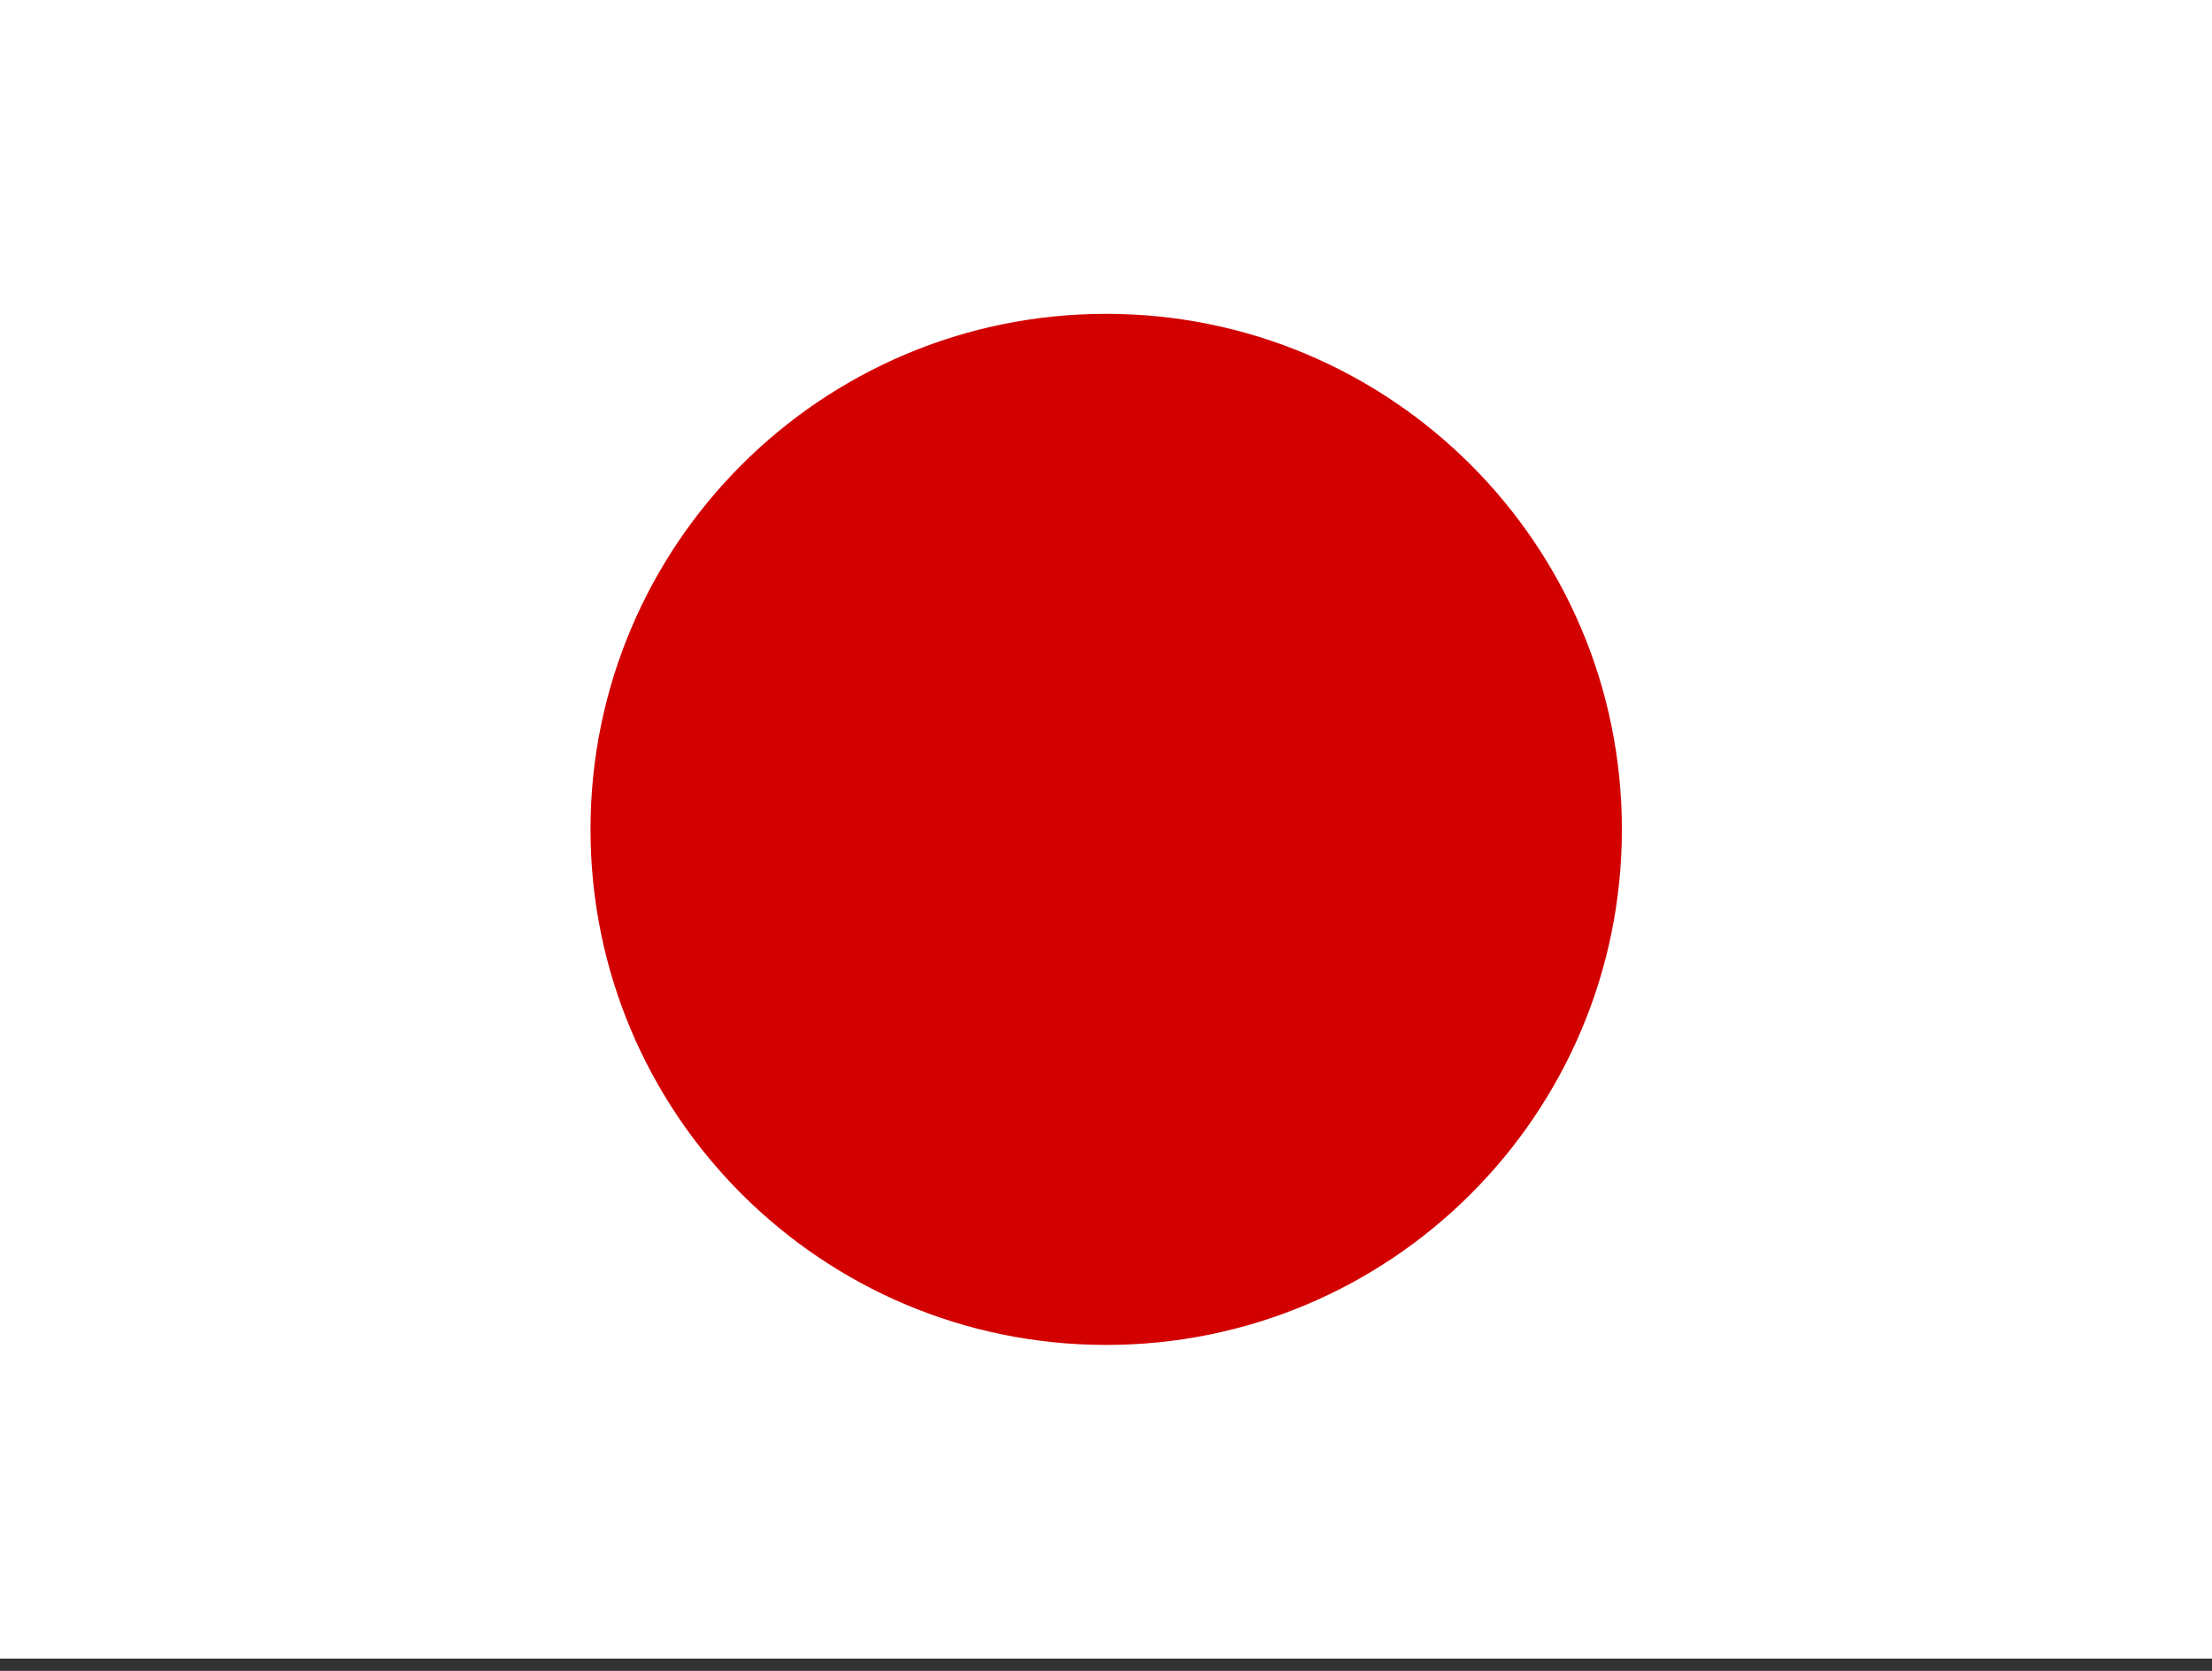 <svg width="45" height="34" viewBox="0 0 45 34" fill="none" xmlns="http://www.w3.org/2000/svg">
<rect x="0" y="0" width="45" height="34" fill="#333333" stroke="none"/>
<g clip-path="url(#clip0_171_812)">
<path fill-rule="evenodd" clip-rule="evenodd" d="M-2.812 0H47.812V33.75H-2.812V0Z" fill="white"/>
<path d="M22.504 27.367C28.297 27.367 32.995 22.671 32.995 16.877C32.995 11.083 28.297 6.386 22.504 6.386C16.71 6.386 12.013 11.083 12.013 16.877C12.013 22.671 16.71 27.367 22.504 27.367Z" fill="#D30000"/>
</g>
<defs>
<clipPath id="clip0_171_812">
<rect width="45" height="33.75" fill="white"/>
</clipPath>
</defs>
</svg>
